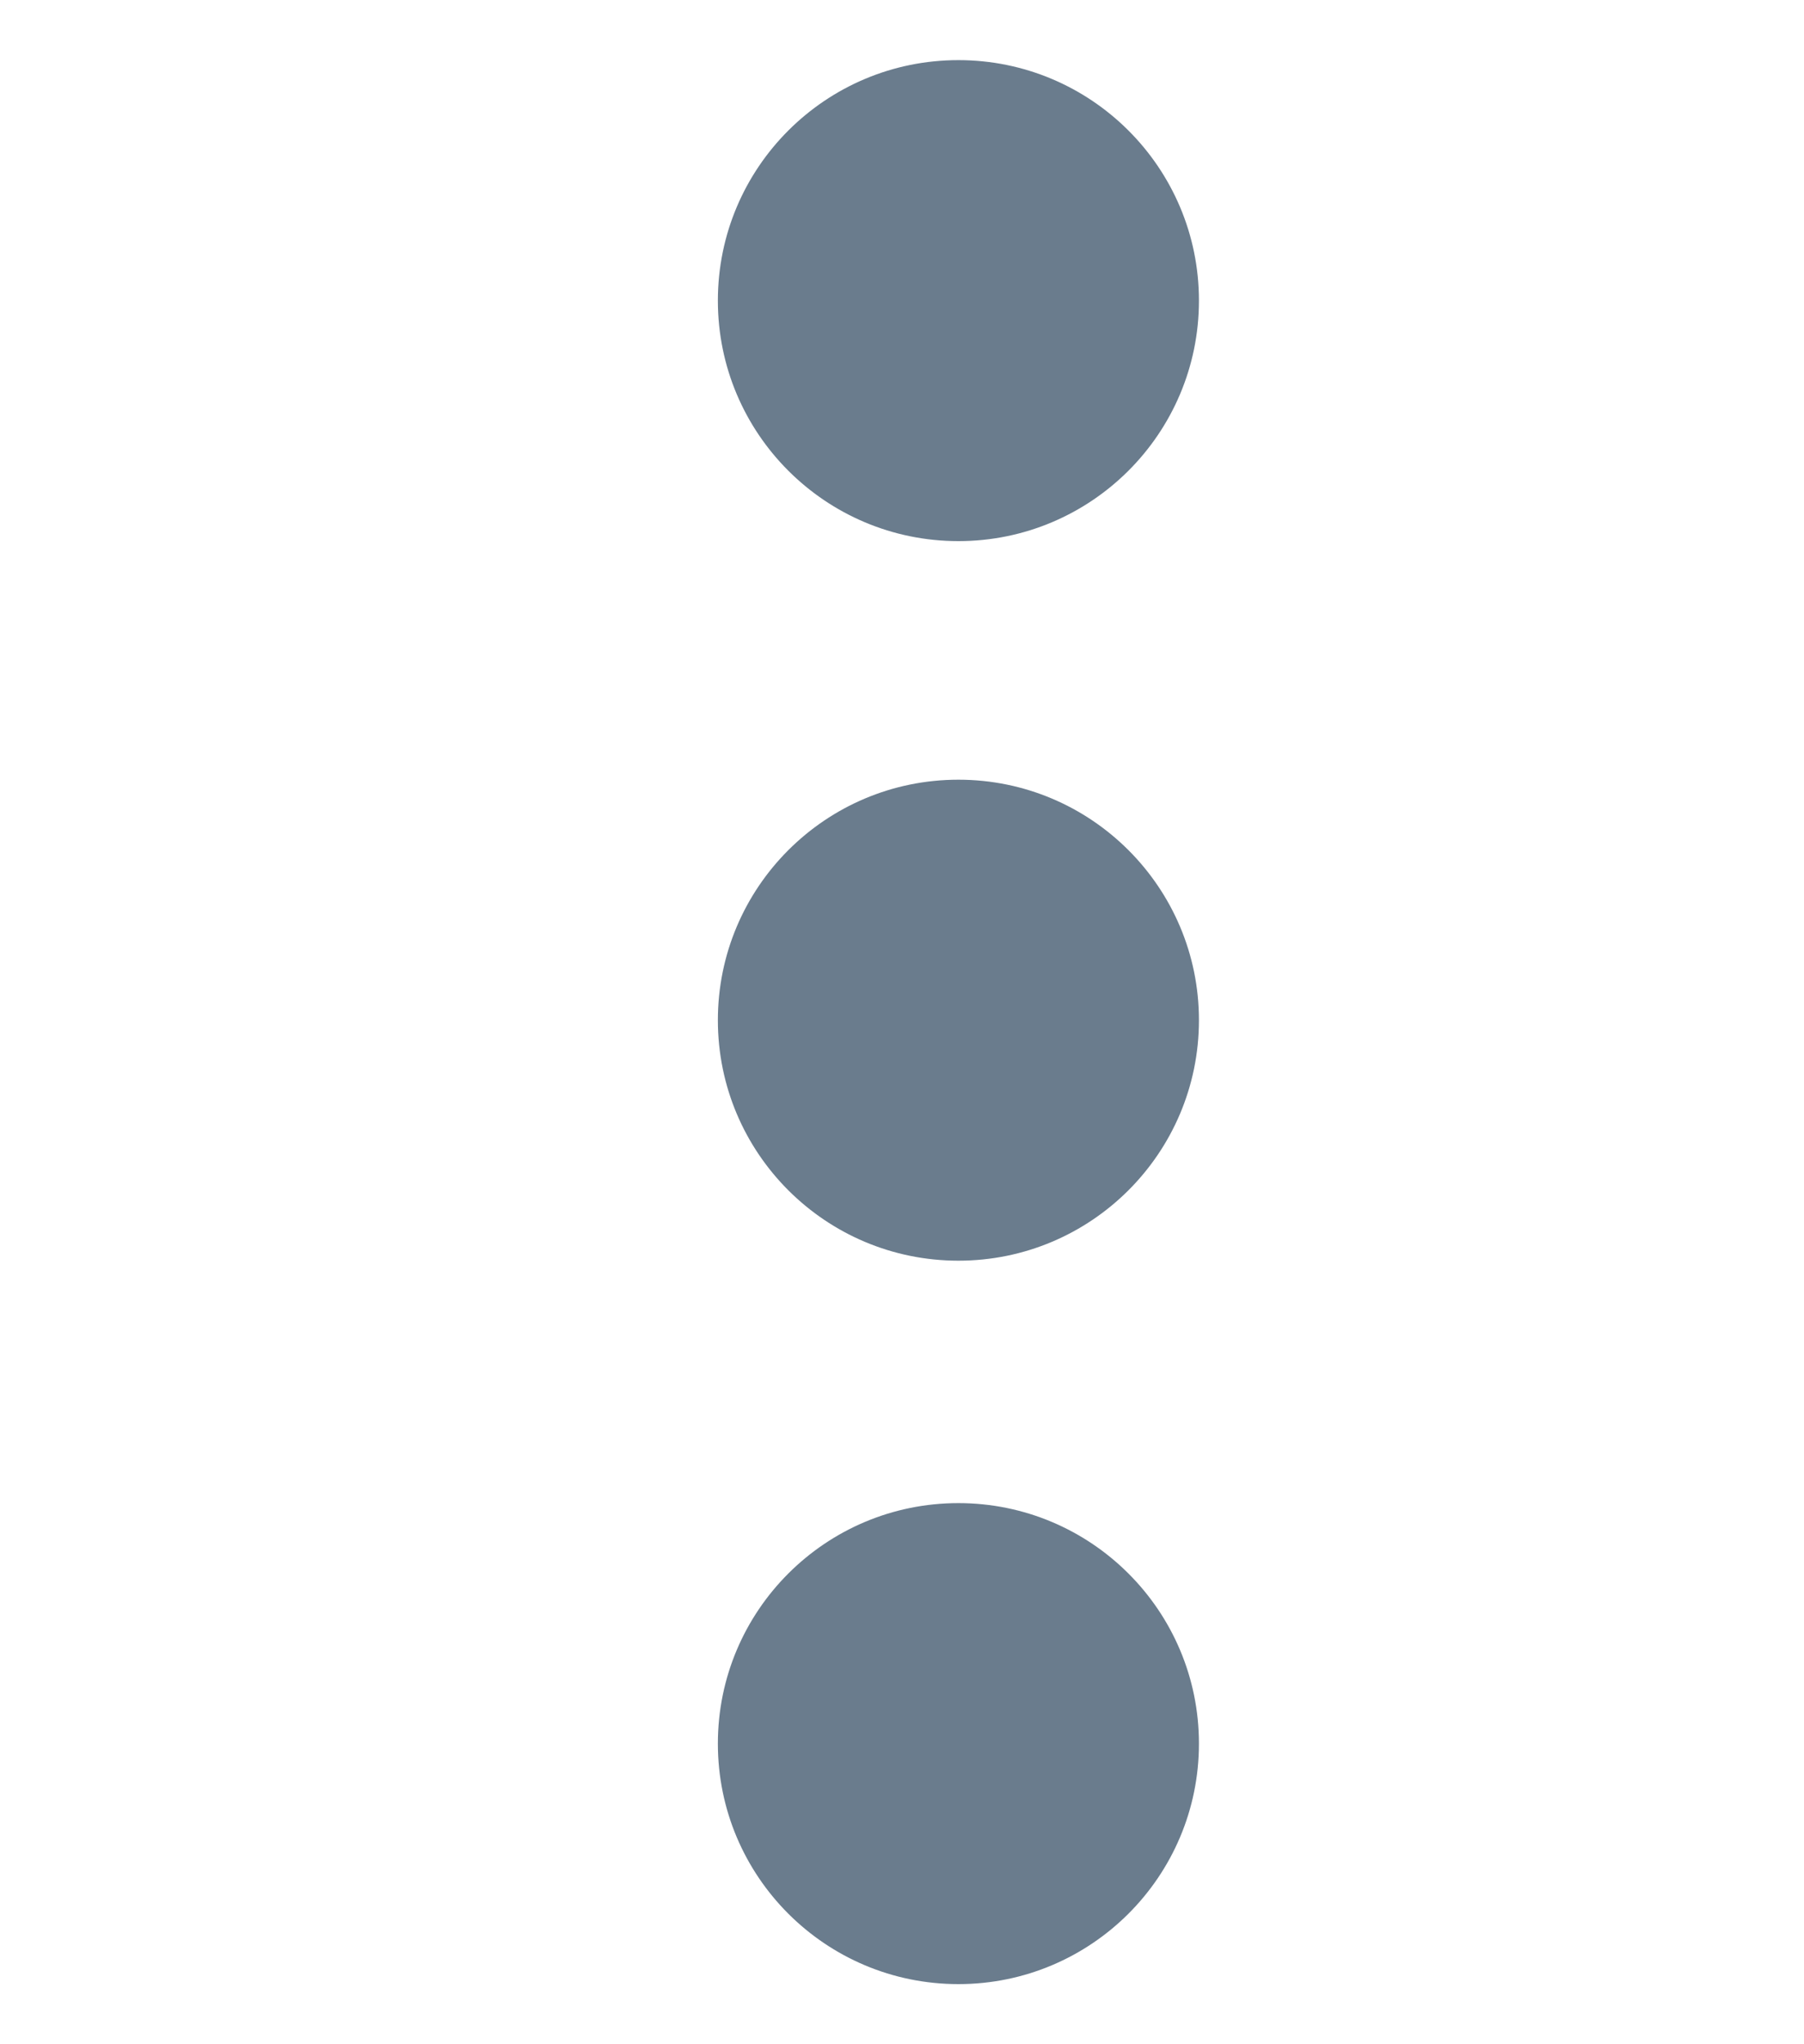<svg width="15" height="17" viewBox="0 0 15 17" fill="none" xmlns="http://www.w3.org/2000/svg">
<g clip-path="url(#clip0_476_3638)">
<path d="M9.969 8.484C9.969 9.589 9.073 10.484 7.969 10.484C6.864 10.484 5.969 9.589 5.969 8.484C5.969 7.38 6.864 6.484 7.969 6.484C9.073 6.484 9.969 7.38 9.969 8.484Z" fill="#6A7C8D"/>
<path d="M9.969 14.5C9.969 15.605 9.073 16.5 7.969 16.5C6.864 16.5 5.969 15.605 5.969 14.5C5.969 13.395 6.864 12.5 7.969 12.5C9.073 12.5 9.969 13.395 9.969 14.5Z" fill="#6A7C8D"/>
<path d="M9.969 2.5C9.969 3.605 9.073 4.5 7.969 4.5C6.864 4.5 5.969 3.605 5.969 2.5C5.969 1.395 6.864 0.5 7.969 0.5C9.073 0.5 9.969 1.395 9.969 2.5Z" fill="#6A7C8D"/>
</g>
<defs>
<clipPath id="clip0_476_3638">
<rect width="16" height="16" fill="white" transform="translate(0 0.5)"/>
</clipPath>
</defs>
</svg>
